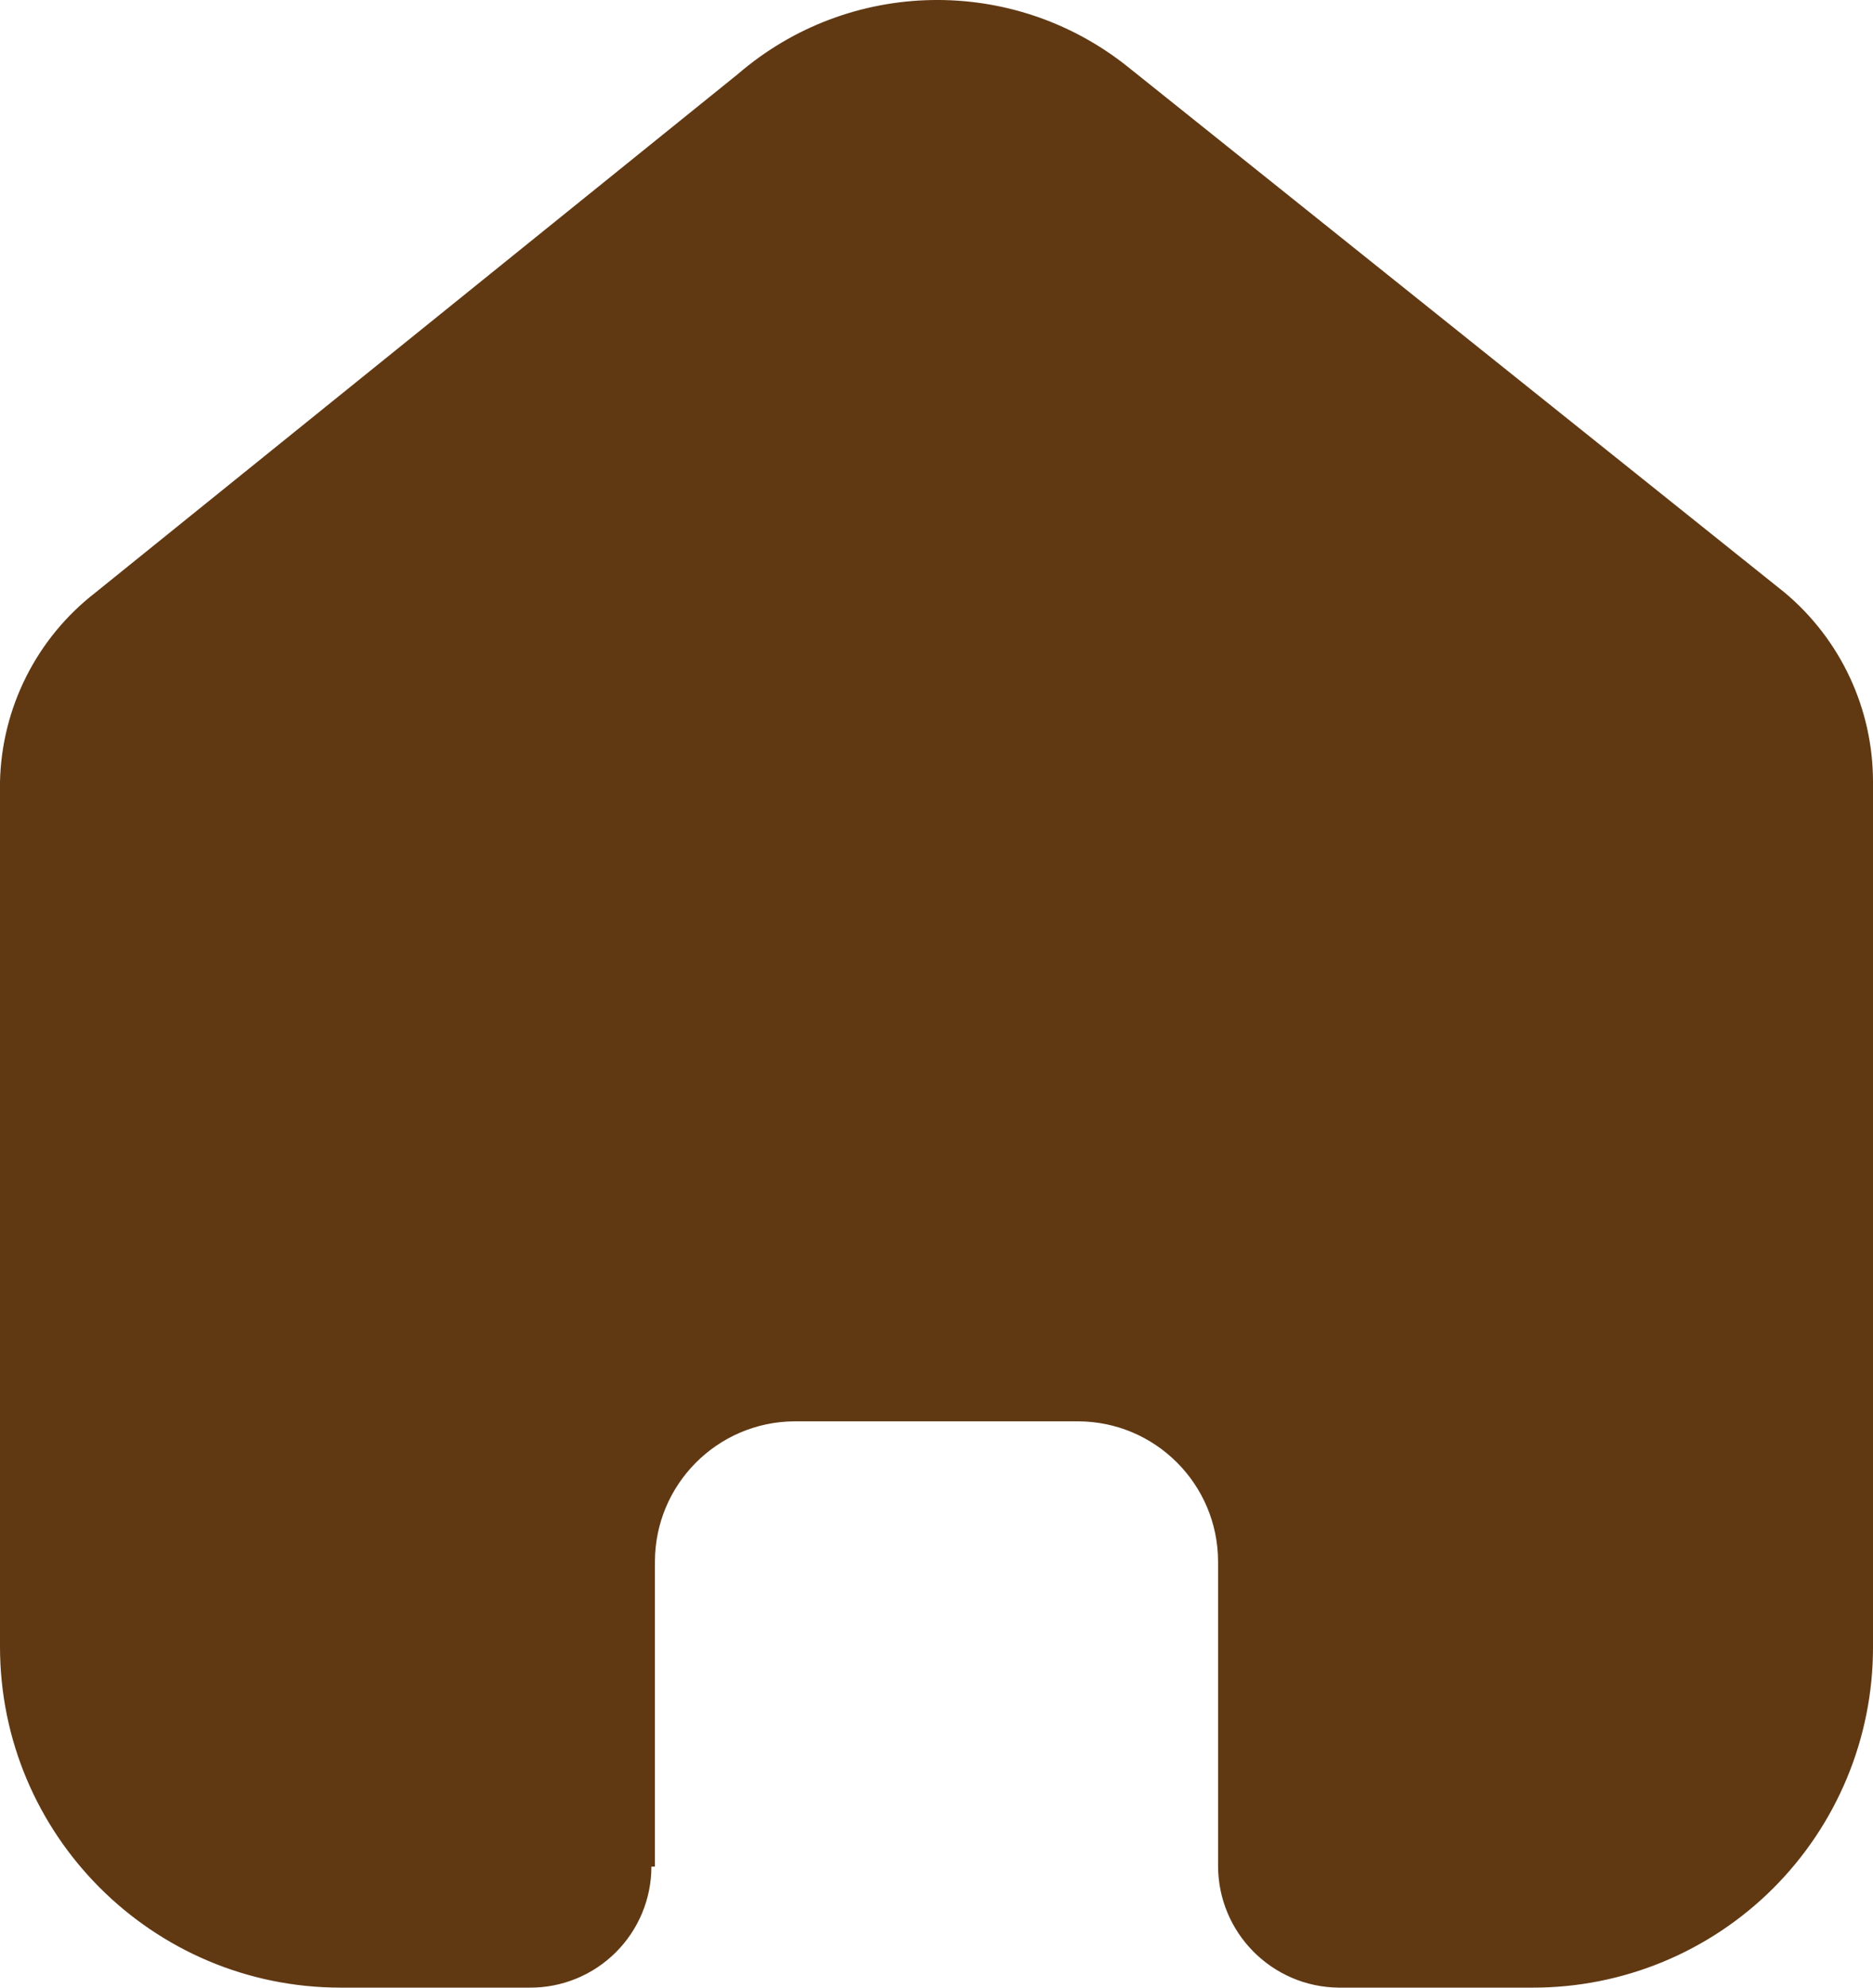 <svg width="33" height="35" viewBox="0 0 33 35" fill="none" xmlns="http://www.w3.org/2000/svg">
<path d="M11.539 32.869V27.502C11.539 26.142 12.637 25.037 13.996 25.028H18.988C20.354 25.028 21.461 26.136 21.461 27.502V32.853C21.461 34.033 22.412 34.991 23.591 35H26.997C28.588 35.004 30.115 34.375 31.241 33.251C32.367 32.127 33 30.602 33 29.011V13.765C33 12.48 32.43 11.261 31.445 10.436L19.875 1.18C17.852 -0.439 14.963 -0.387 13.001 1.304L1.68 10.436C0.647 11.236 0.03 12.459 0 13.765V28.995C0 32.311 2.688 35 6.003 35H9.331C9.899 35.004 10.444 34.781 10.847 34.381C11.25 33.981 11.477 33.437 11.477 32.869H11.539Z" fill="#603913"/>
</svg>
